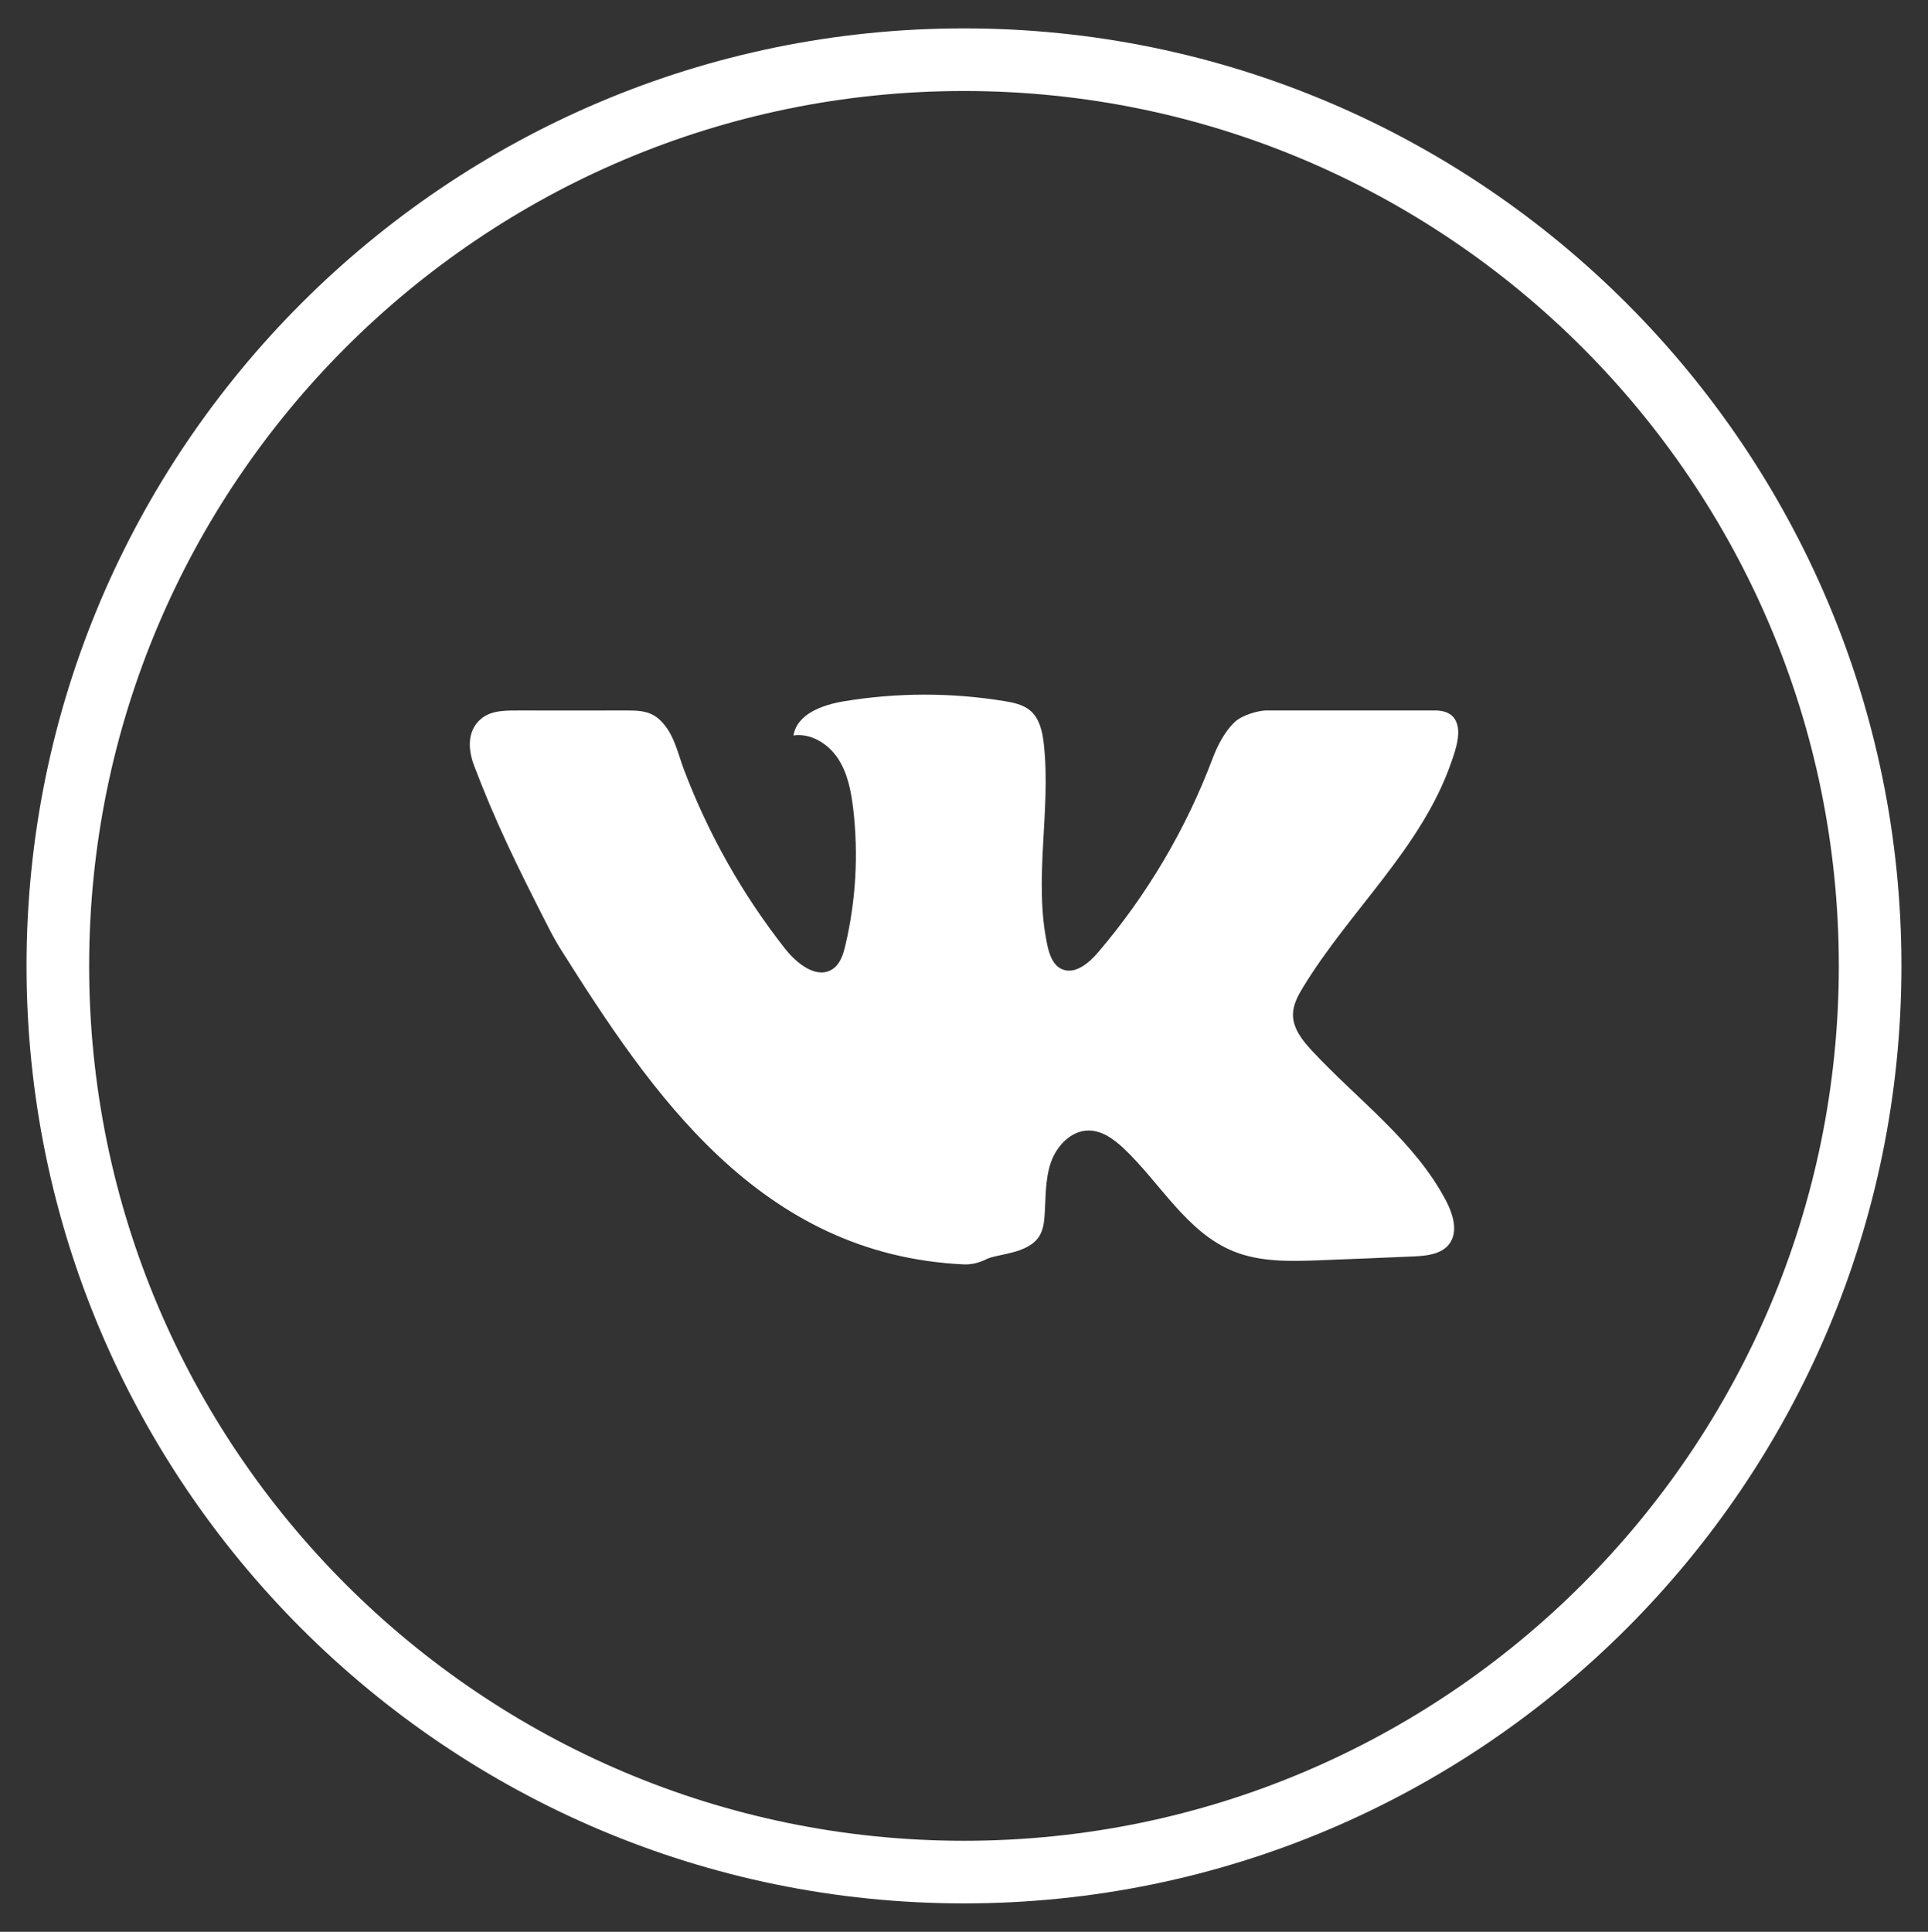 <?xml version="1.0" encoding="utf-8"?>
<!-- Generator: Adobe Illustrator 21.1.0, svg Export Plug-In . svg Version: 6.00 Build 0)  -->
<svg version="1.1" id="Layer_1" xmlns="http://www.w3.org/2000/svg" xmlns:xlink="http://www.w3.org/1999/xlink" x="0px" y="0px"
	 width="61.571px" height="61.688px" viewBox="0 0 61.571 61.688" enable-background="new 0 0 61.571 61.688" xml:space="preserve">
<rect x="0" y="0" width="61.571" height="61.688" fill="#333333" stroke="none"/>
<path fill="#FFFFFF" d="M46.262,38.514c-0.026-0.057-0.053-0.113-0.081-0.167c-0.997-1.904-2.813-3.216-4.278-4.788
	c-0.308-0.33-0.618-0.718-0.612-1.169c0.004-0.312,0.162-0.6,0.324-0.867c1.489-2.443,3.765-4.435,4.715-7.134
	c0.149-0.422,0.385-1.063,0.116-1.447c-0.149-0.214-0.417-0.25-0.594-0.255h-5.43c-0.229,0.007-0.751,0.136-1.006,0.383
	c-0.306,0.296-0.538,0.742-0.688,1.14c-0.85,2.26-2.096,4.37-3.664,6.206c-0.299,0.35-0.753,0.724-1.168,0.524
	c-0.274-0.132-0.385-0.459-0.449-0.756c-0.449-2.096,0.12-4.282-0.111-6.413c-0.043-0.395-0.131-0.82-0.433-1.078
	c-0.227-0.194-0.535-0.257-0.83-0.305c-1.695-0.277-3.436-0.274-5.131,0.008c-0.682,0.114-1.491,0.406-1.602,1.089
	c0.555-0.081,1.107,0.264,1.417,0.732s0.421,1.038,0.488,1.595c0.174,1.458,0.089,2.947-0.249,4.377
	c-0.067,0.281-0.159,0.584-0.396,0.749c-0.501,0.348-1.147-0.158-1.524-0.637c-1.364-1.733-2.461-3.677-3.24-5.74
	c-0.197-0.521-0.312-1.152-0.768-1.576c-0.288-0.268-0.614-0.298-1.007-0.297c-1.055,0.003-3.394,0-3.394,0
	c-0.465,0.001-0.961-0.025-1.304,0.265c-0.477,0.403-0.398,1.033-0.226,1.488c0.668,1.759,1.318,3.104,2.414,5.245
	c0.113,0.22,0.237,0.44,0.369,0.649c2.867,4.538,6.327,9.739,12.861,10.04c0.255,0.012,0.505-0.058,0.733-0.172
	c0.333-0.167,1.324-0.154,1.68-0.736c0.121-0.198,0.15-0.436,0.166-0.667c0.038-0.563,0.015-1.141,0.198-1.674
	c0.183-0.533,0.643-1.025,1.207-1.026c0.432,0,0.811,0.28,1.125,0.576c1.174,1.11,2.007,2.677,3.505,3.283
	c0.857,0.346,1.813,0.32,2.736,0.285c1.003-0.038,2.006-0.079,3.009-0.123c0.418-0.018,0.892-0.066,1.144-0.4
	C46.538,39.381,46.441,38.914,46.262,38.514z M30.785,60.781c-16.508,0-29.938-13.43-29.938-29.938S14.278,0.906,30.785,0.906
	s29.938,13.43,29.938,29.938S47.293,60.781,30.785,60.781z M30.785,2.906c-15.405,0-27.938,12.532-27.938,27.938
	S15.38,58.781,30.785,58.781s27.938-12.532,27.938-27.938S46.191,2.906,30.785,2.906z"/>
</svg>
